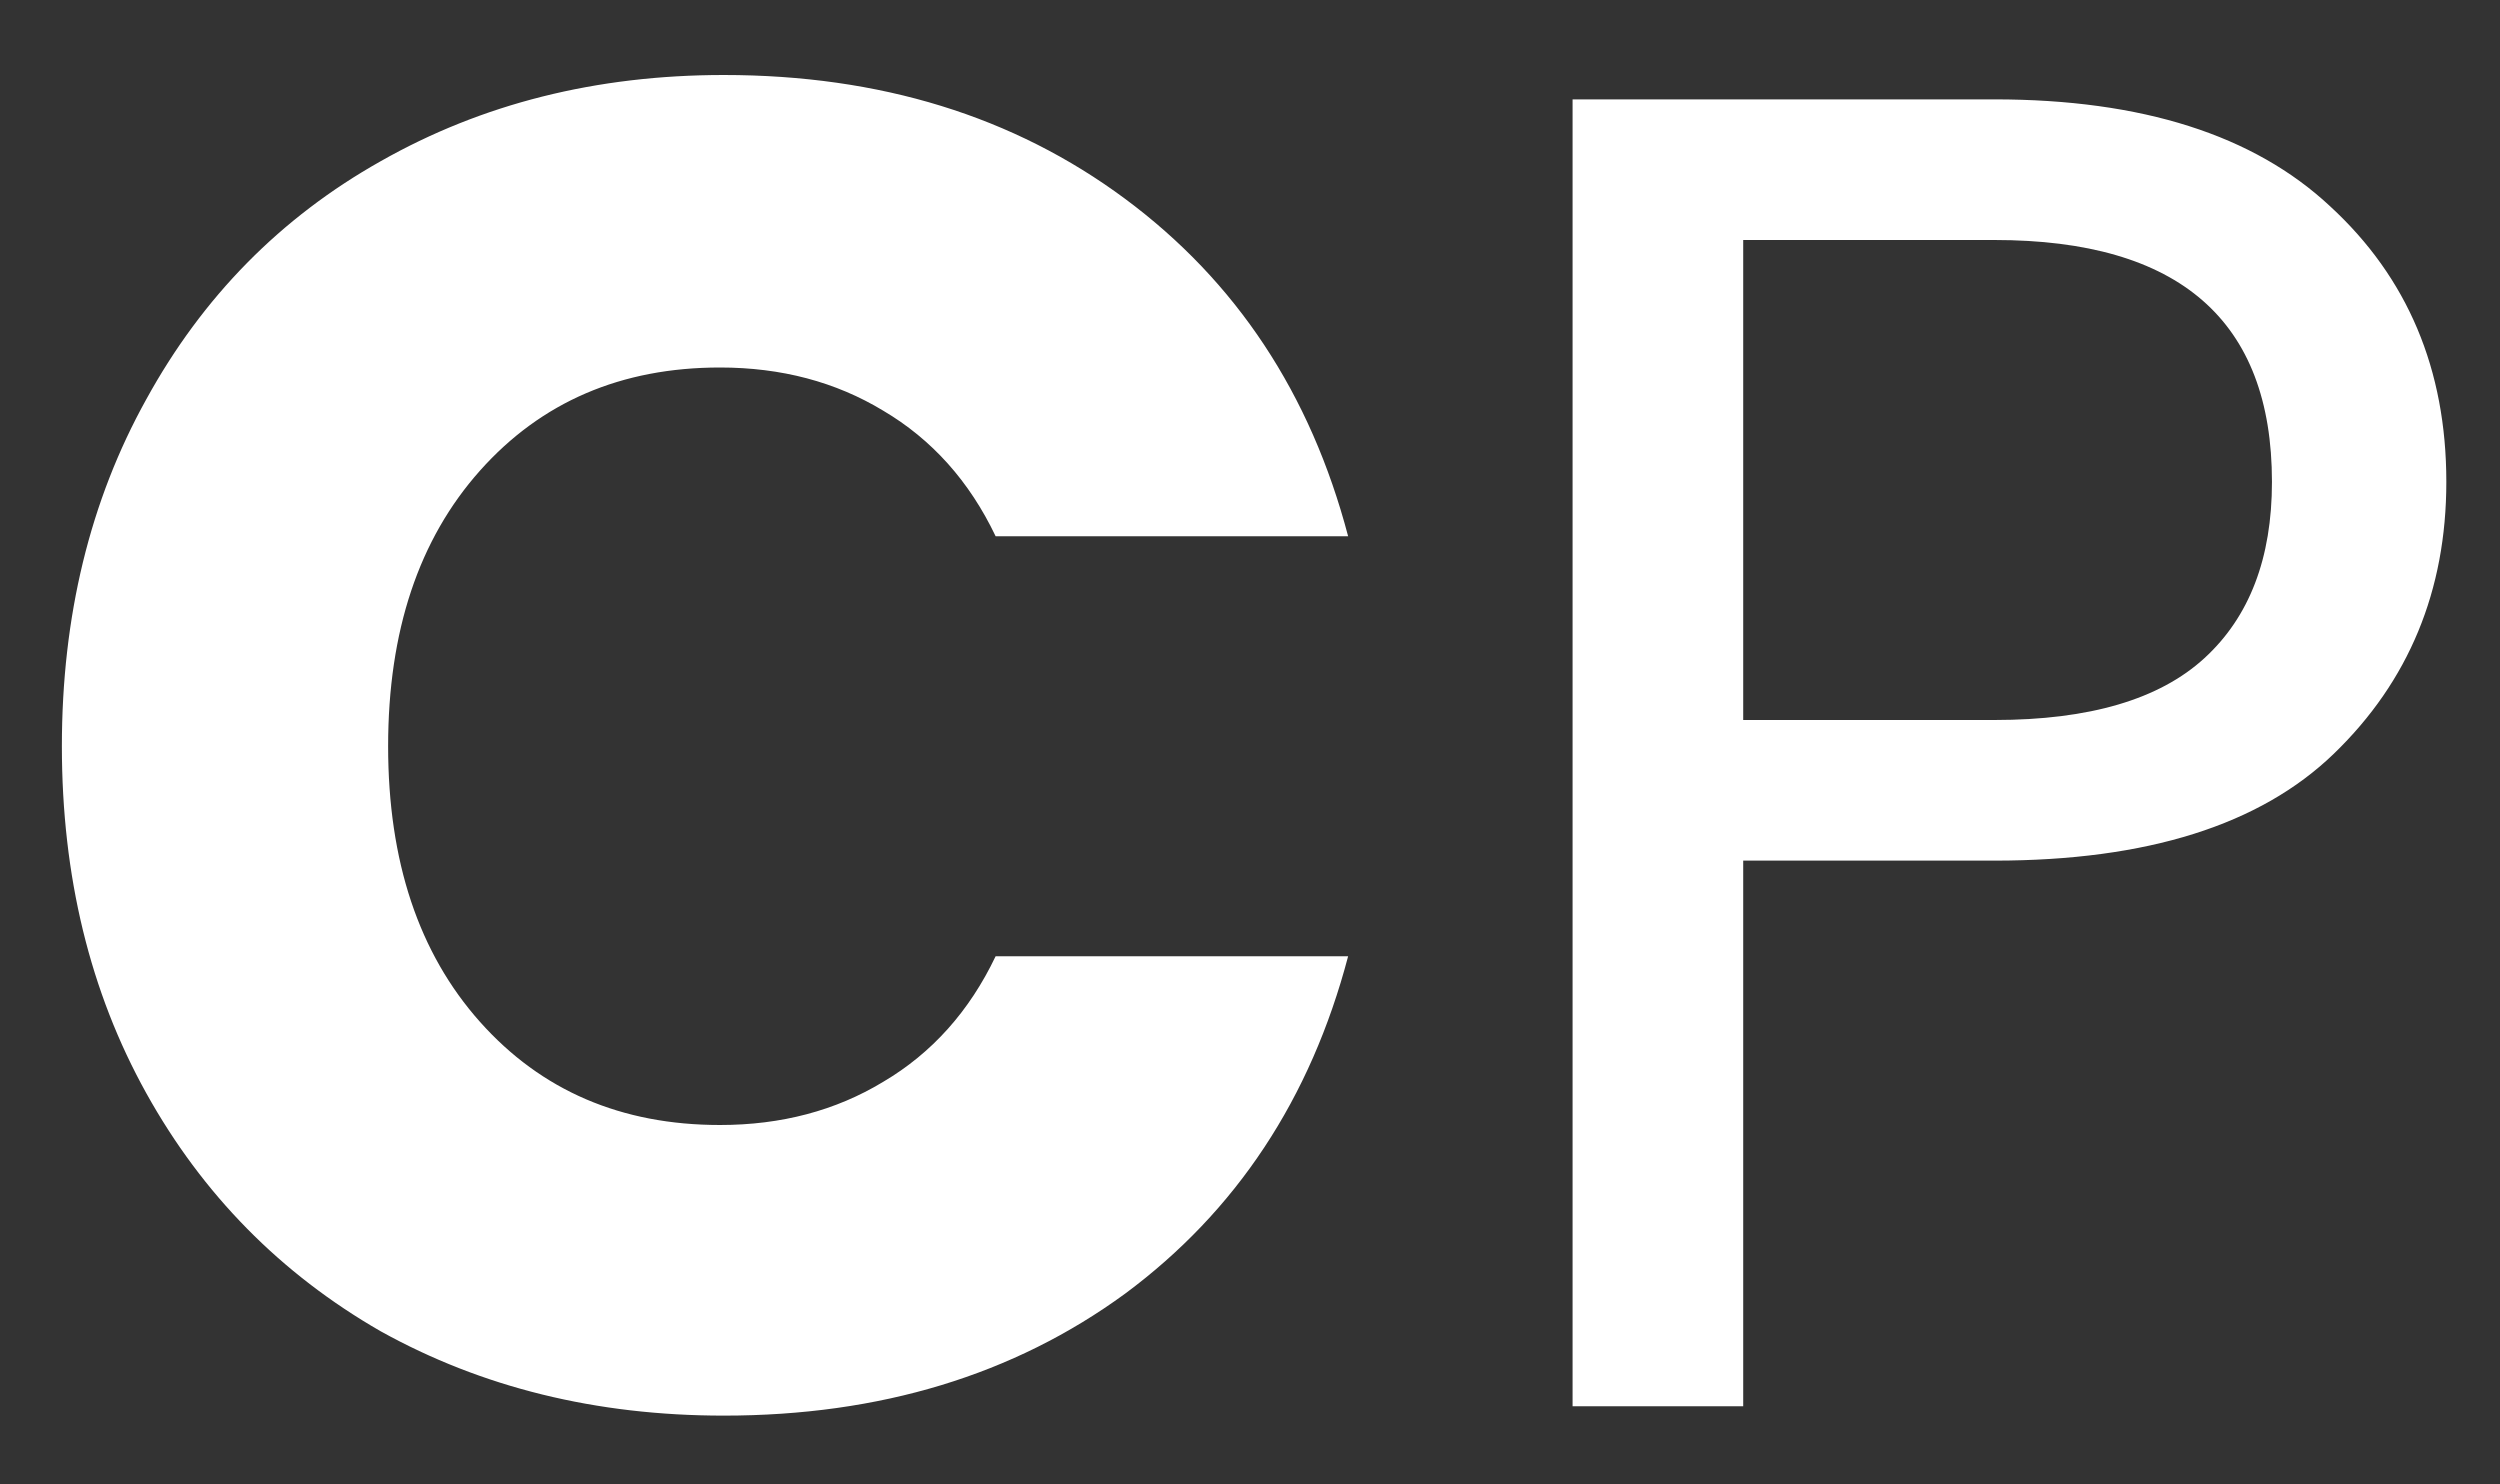 <svg width="32" height="19" viewBox="0 0 32 19" fill="none" xmlns="http://www.w3.org/2000/svg">
<rect x="0" y="0" width="32" height="19" fill="#333333" stroke="none"/>
<path d="M0.792 9.552C0.792 7.888 1.152 6.408 1.872 5.112C2.592 3.8 3.592 2.784 4.872 2.064C6.168 1.328 7.632 0.96 9.264 0.96C11.264 0.96 12.976 1.488 14.4 2.544C15.824 3.6 16.776 5.04 17.256 6.864H12.744C12.408 6.16 11.928 5.624 11.304 5.256C10.696 4.888 10 4.704 9.216 4.704C7.952 4.704 6.928 5.144 6.144 6.024C5.36 6.904 4.968 8.08 4.968 9.552C4.968 11.024 5.36 12.2 6.144 13.08C6.928 13.96 7.952 14.4 9.216 14.4C10 14.4 10.696 14.216 11.304 13.848C11.928 13.48 12.408 12.944 12.744 12.24H17.256C16.776 14.064 15.824 15.504 14.4 16.56C12.976 17.6 11.264 18.12 9.264 18.12C7.632 18.12 6.168 17.76 4.872 17.04C3.592 16.304 2.592 15.288 1.872 13.992C1.152 12.696 0.792 11.216 0.792 9.552ZM31.313 6.168C31.313 7.56 30.833 8.72 29.873 9.648C28.929 10.56 27.481 11.016 25.529 11.016H22.313V18H20.129V1.272H25.529C27.417 1.272 28.849 1.728 29.825 2.64C30.817 3.552 31.313 4.728 31.313 6.168ZM25.529 9.216C26.745 9.216 27.641 8.952 28.217 8.424C28.793 7.896 29.081 7.144 29.081 6.168C29.081 4.104 27.897 3.072 25.529 3.072H22.313V9.216H25.529Z" fill="white"/>
</svg>
